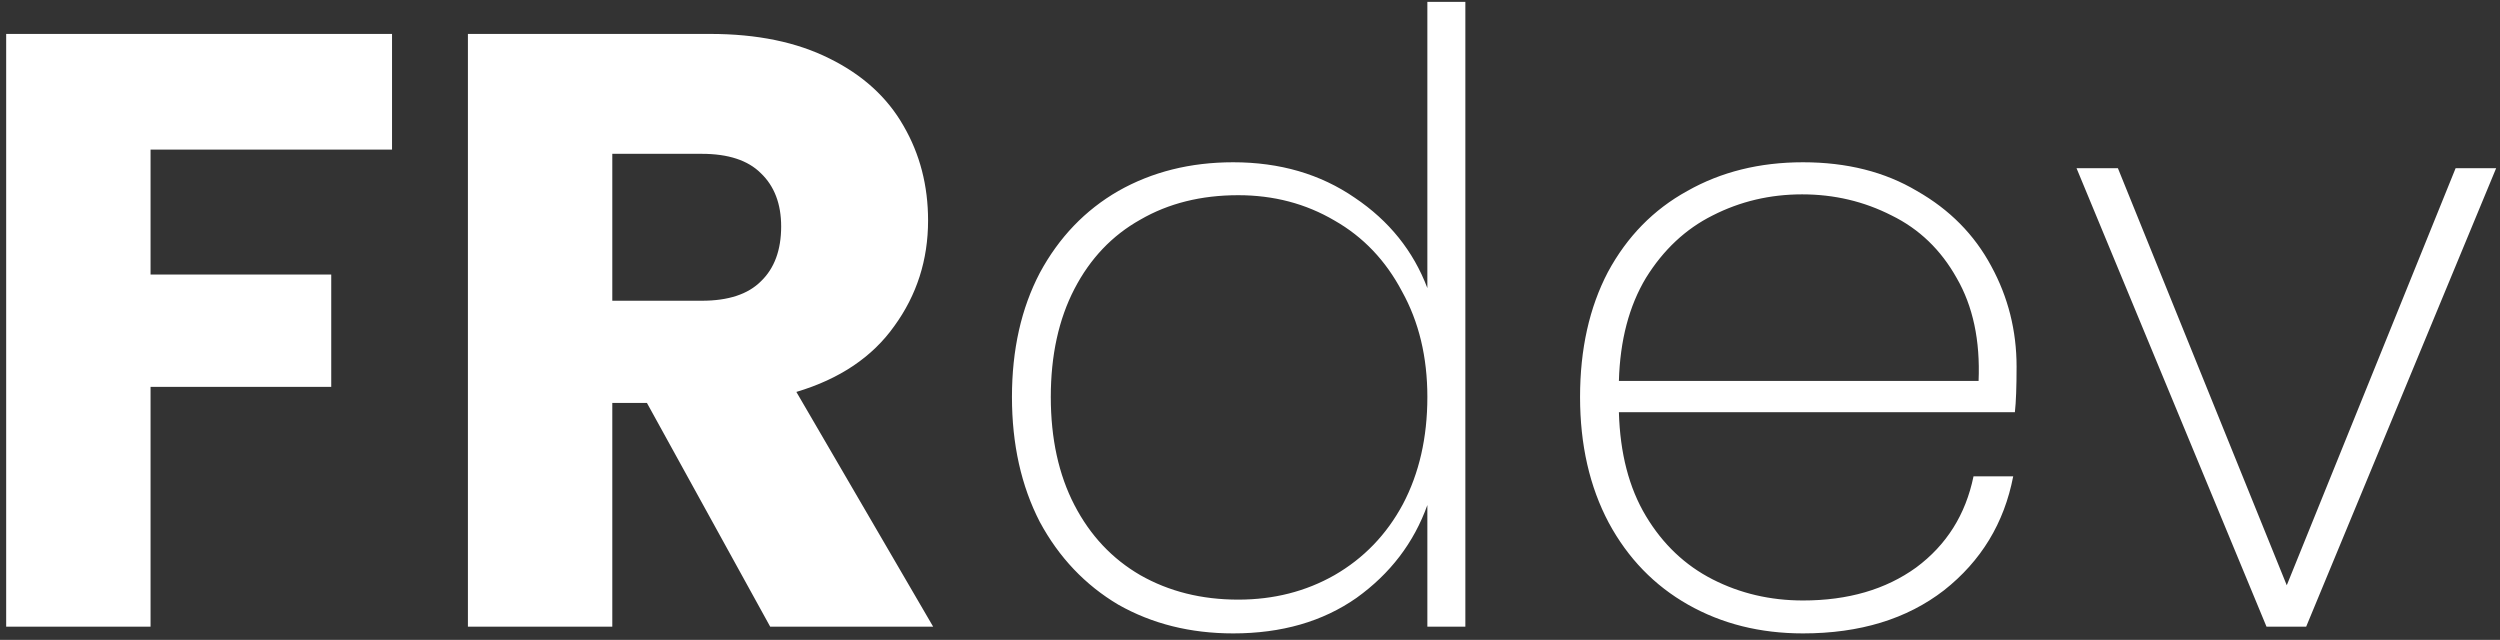 <svg width="379" height="97" viewBox="0 0 379 97" fill="none" xmlns="http://www.w3.org/2000/svg">
<rect x="0" y="0" width="379" height="97" fill="#333333" stroke="none"/>
<path d="M59.432 5.144V22.68H22.824V41.624H50.216V58.648H22.824V95H0.936V5.144H59.432ZM116.76 95L98.072 61.08H92.824V95H70.936V5.144H107.672C114.755 5.144 120.771 6.381 125.72 8.856C130.755 11.331 134.509 14.744 136.984 19.096C139.459 23.363 140.696 28.141 140.696 33.432C140.696 39.405 138.989 44.739 135.576 49.432C132.248 54.125 127.299 57.453 120.728 59.416L141.464 95H116.76ZM92.824 45.592H106.392C110.403 45.592 113.389 44.611 115.352 42.648C117.4 40.685 118.424 37.912 118.424 34.328C118.424 30.915 117.4 28.227 115.352 26.264C113.389 24.301 110.403 23.32 106.392 23.32H92.824V45.592ZM153.412 60.184C153.412 53.016 154.82 46.744 157.636 41.368C160.537 35.992 164.505 31.853 169.54 28.952C174.66 26.051 180.463 24.6 186.948 24.6C194.031 24.6 200.175 26.392 205.38 29.976C210.585 33.475 214.255 38.04 216.388 43.672V0.28H222.148V95H216.388V76.568C214.34 82.285 210.756 86.979 205.636 90.648C200.516 94.232 194.287 96.024 186.948 96.024C180.463 96.024 174.66 94.573 169.54 91.672C164.505 88.685 160.537 84.504 157.636 79.128C154.82 73.667 153.412 67.352 153.412 60.184ZM216.388 60.184C216.388 54.125 215.108 48.792 212.548 44.184C210.073 39.491 206.66 35.907 202.308 33.432C197.956 30.872 193.092 29.592 187.716 29.592C182.084 29.592 177.135 30.829 172.868 33.304C168.601 35.693 165.273 39.192 162.884 43.8C160.495 48.408 159.3 53.869 159.3 60.184C159.3 66.499 160.495 71.96 162.884 76.568C165.273 81.176 168.601 84.717 172.868 87.192C177.22 89.667 182.169 90.904 187.716 90.904C193.092 90.904 197.956 89.667 202.308 87.192C206.745 84.632 210.201 81.048 212.676 76.44C215.151 71.747 216.388 66.328 216.388 60.184ZM305.713 55.576C305.713 58.648 305.628 60.952 305.457 62.488H245.425C245.596 68.717 246.961 73.965 249.521 78.232C252.081 82.499 255.452 85.699 259.633 87.832C263.814 89.965 268.38 91.032 273.329 91.032C280.156 91.032 285.873 89.368 290.481 86.04C295.089 82.627 297.99 78.019 299.185 72.216H305.201C303.836 79.299 300.337 85.059 294.705 89.496C289.073 93.848 281.948 96.024 273.329 96.024C266.844 96.024 261.041 94.573 255.921 91.672C250.801 88.771 246.79 84.632 243.889 79.256C240.988 73.795 239.537 67.437 239.537 60.184C239.537 52.931 240.945 46.616 243.761 41.24C246.662 35.864 250.673 31.768 255.793 28.952C260.913 26.051 266.758 24.6 273.329 24.6C279.985 24.6 285.745 26.051 290.609 28.952C295.558 31.768 299.313 35.565 301.873 40.344C304.433 45.037 305.713 50.115 305.713 55.576ZM299.953 57.752C300.209 51.608 299.1 46.403 296.625 42.136C294.236 37.869 290.95 34.712 286.769 32.664C282.588 30.531 278.065 29.464 273.201 29.464C268.337 29.464 263.814 30.531 259.633 32.664C255.537 34.712 252.166 37.869 249.521 42.136C246.961 46.403 245.596 51.608 245.425 57.752H299.953ZM346.673 88.728L372.273 25.496H378.417L349.617 95H343.601L314.801 25.496H321.073L346.673 88.728Z" fill="white"/>
</svg>
